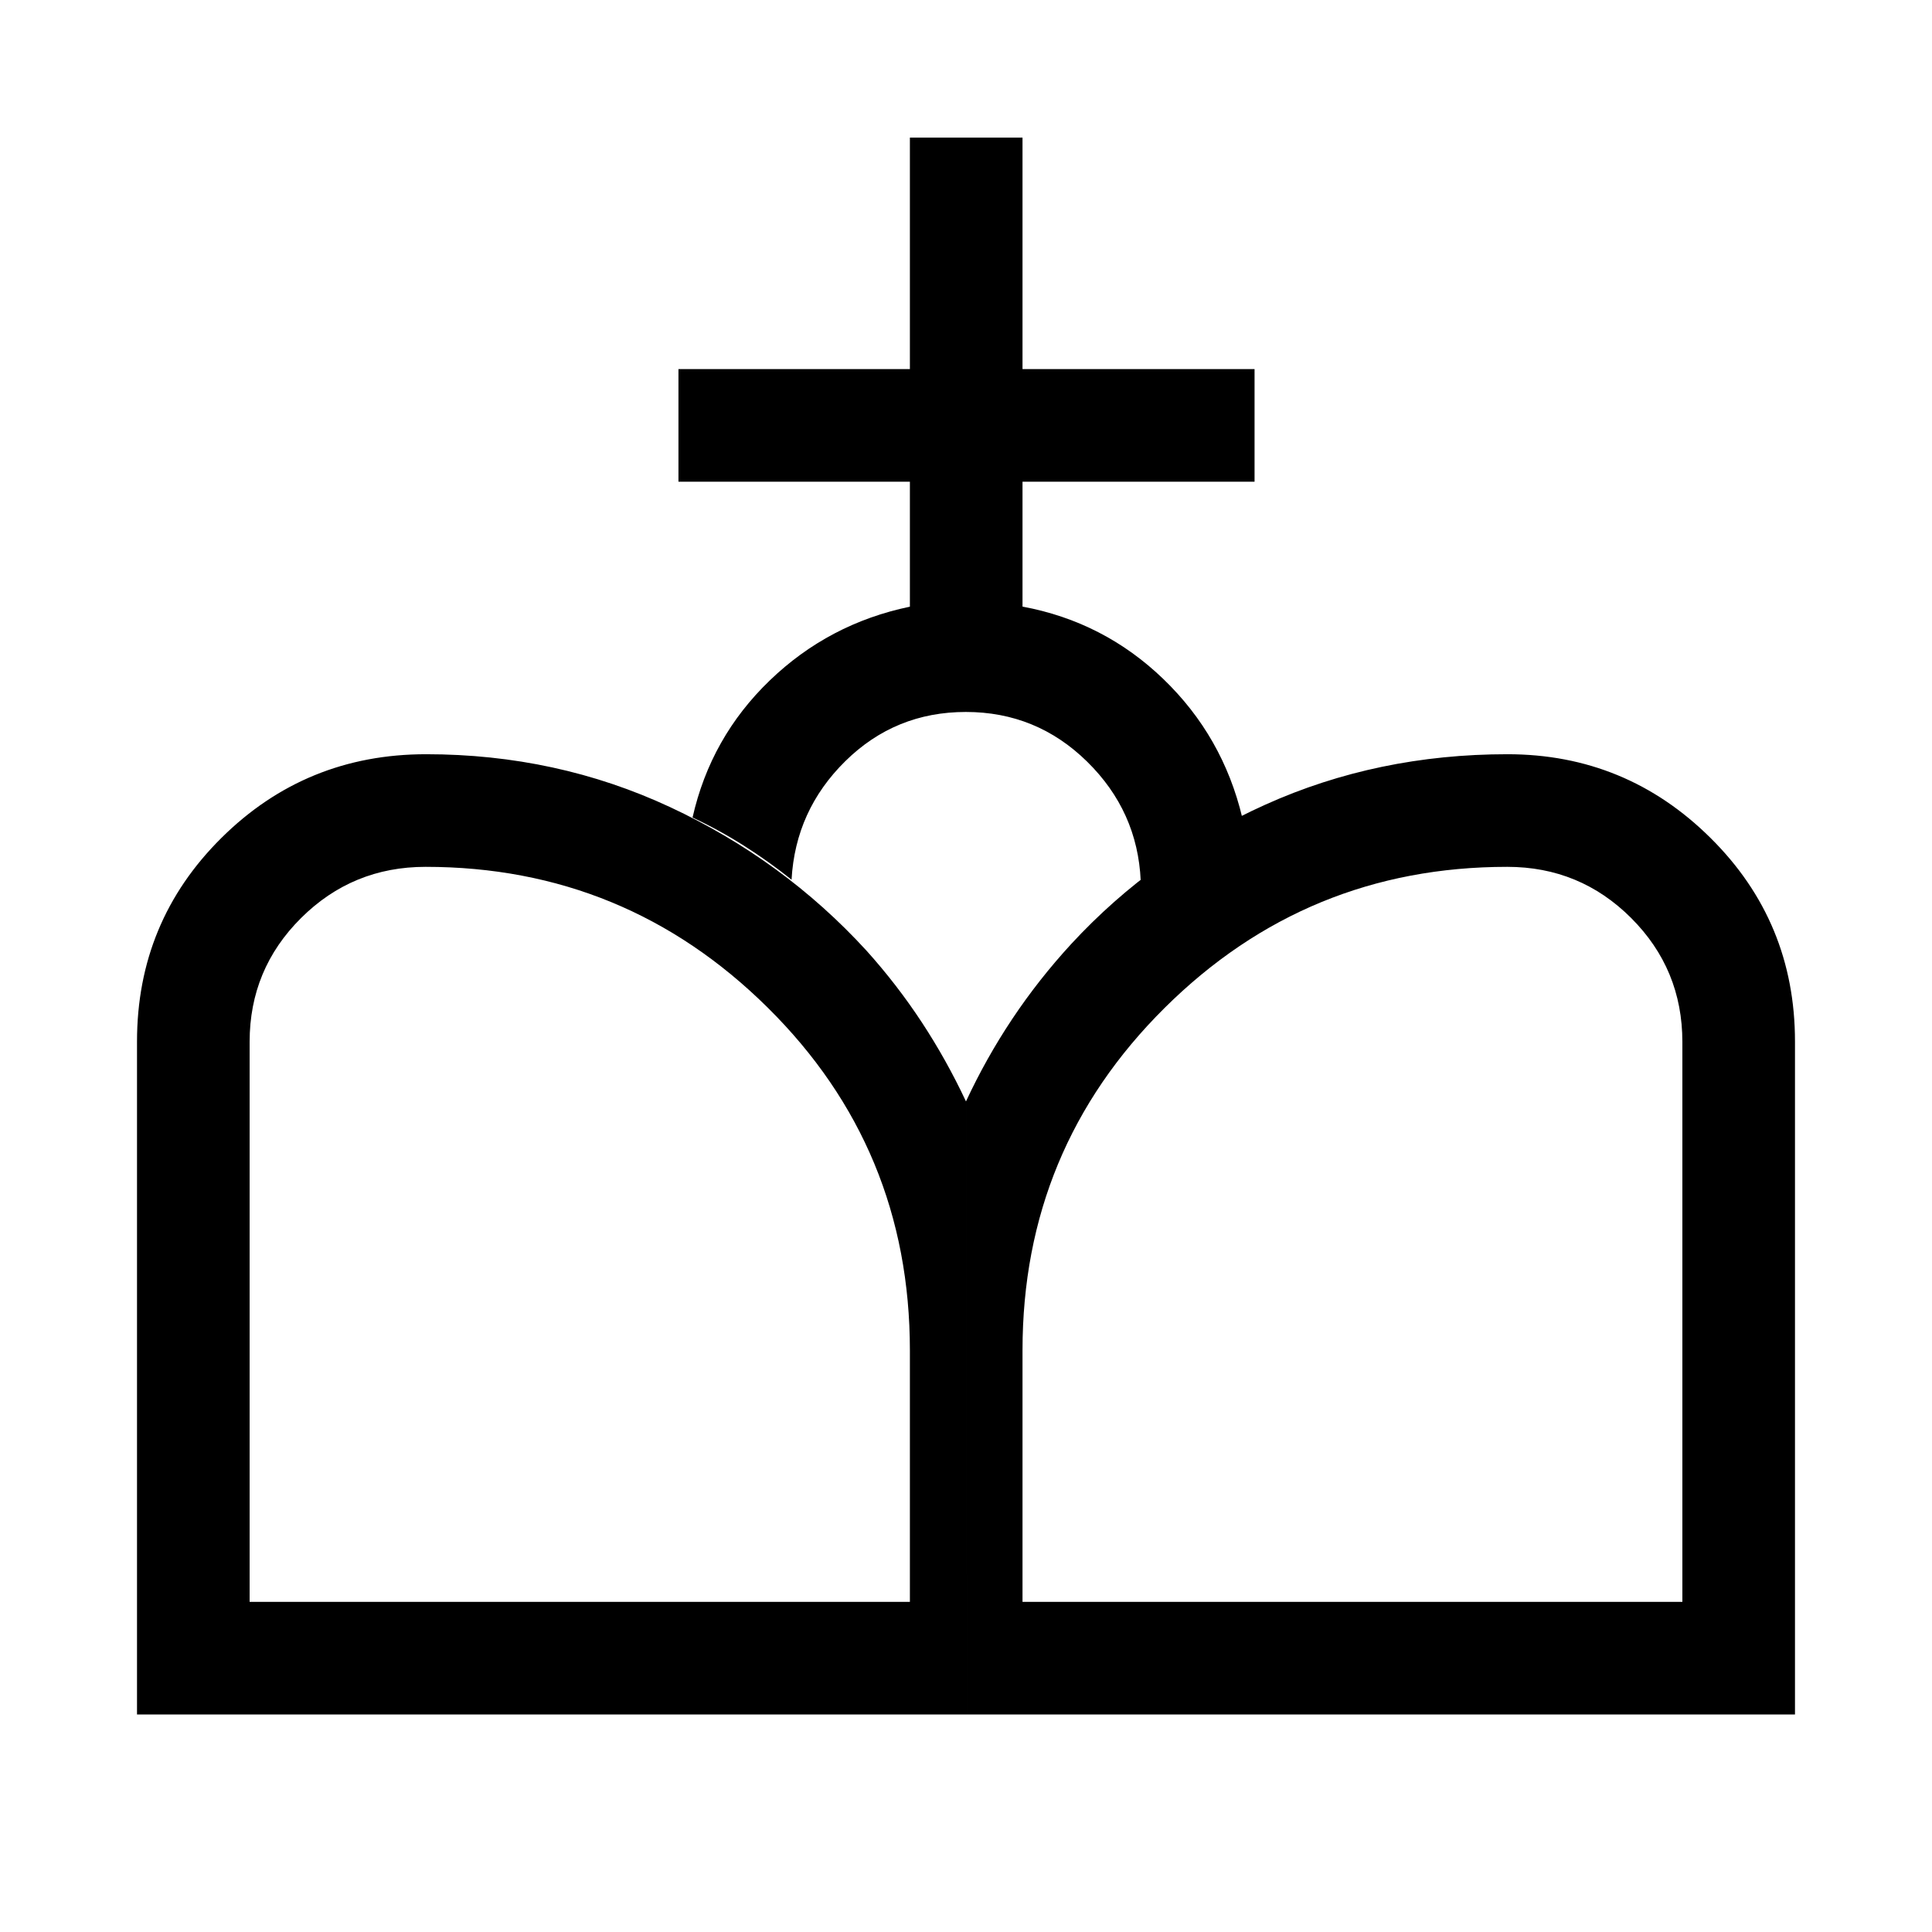 <svg xmlns="http://www.w3.org/2000/svg" height="24" viewBox="0 -960 960 960" width="24"><path d="m480.5-108.08-.5-304.65q9.96-21.42 23-40.98 13.04-19.56 29.32-37.27 40.83-44.17 96.47-69.21 55.64-25.04 120.25-25.04 58.95 0 100.91 41.6 41.97 41.59 41.97 101.16v334.39H480.5Zm-412.42 0v-334.39q0-59.57 41.93-101.16 41.94-41.6 101.7-41.6 64.89 0 121.24 26.27 56.34 26.27 97.59 71.31 15.27 17 27.54 35.69 12.27 18.69 21.92 39.27l.5 304.61H68.08Zm55.96-55.96h328.08v-124.93q0-100.46-70.68-170.38t-169.98-69.92q-36.28 0-61.85 25.42-25.57 25.43-25.57 61.5v278.31Zm384.04 0h327.88v-278.23q0-36.15-25.45-61.58-25.45-25.42-61.57-25.42-99.62 0-170.24 70.09-70.62 70.08-70.62 170.16v124.98Zm-55.96-494.5v-62.11h-115v-55.96h115v-115h55.96v115h115.3v55.96h-115.3v62.07q40.42 7.5 70 36 29.57 28.5 39.19 68.81-13.89 6.27-26.48 14.26-12.58 7.99-23.98 17.13-1.54-34.54-26.66-59.2-25.13-24.65-60.22-24.65-35.08 0-59.89 24.44-24.81 24.44-26.72 58.91-11.24-9-23.53-16.81-12.29-7.81-25.67-14.08 8.99-39.81 38.34-68.09 29.35-28.29 69.66-36.68Z"/></svg>